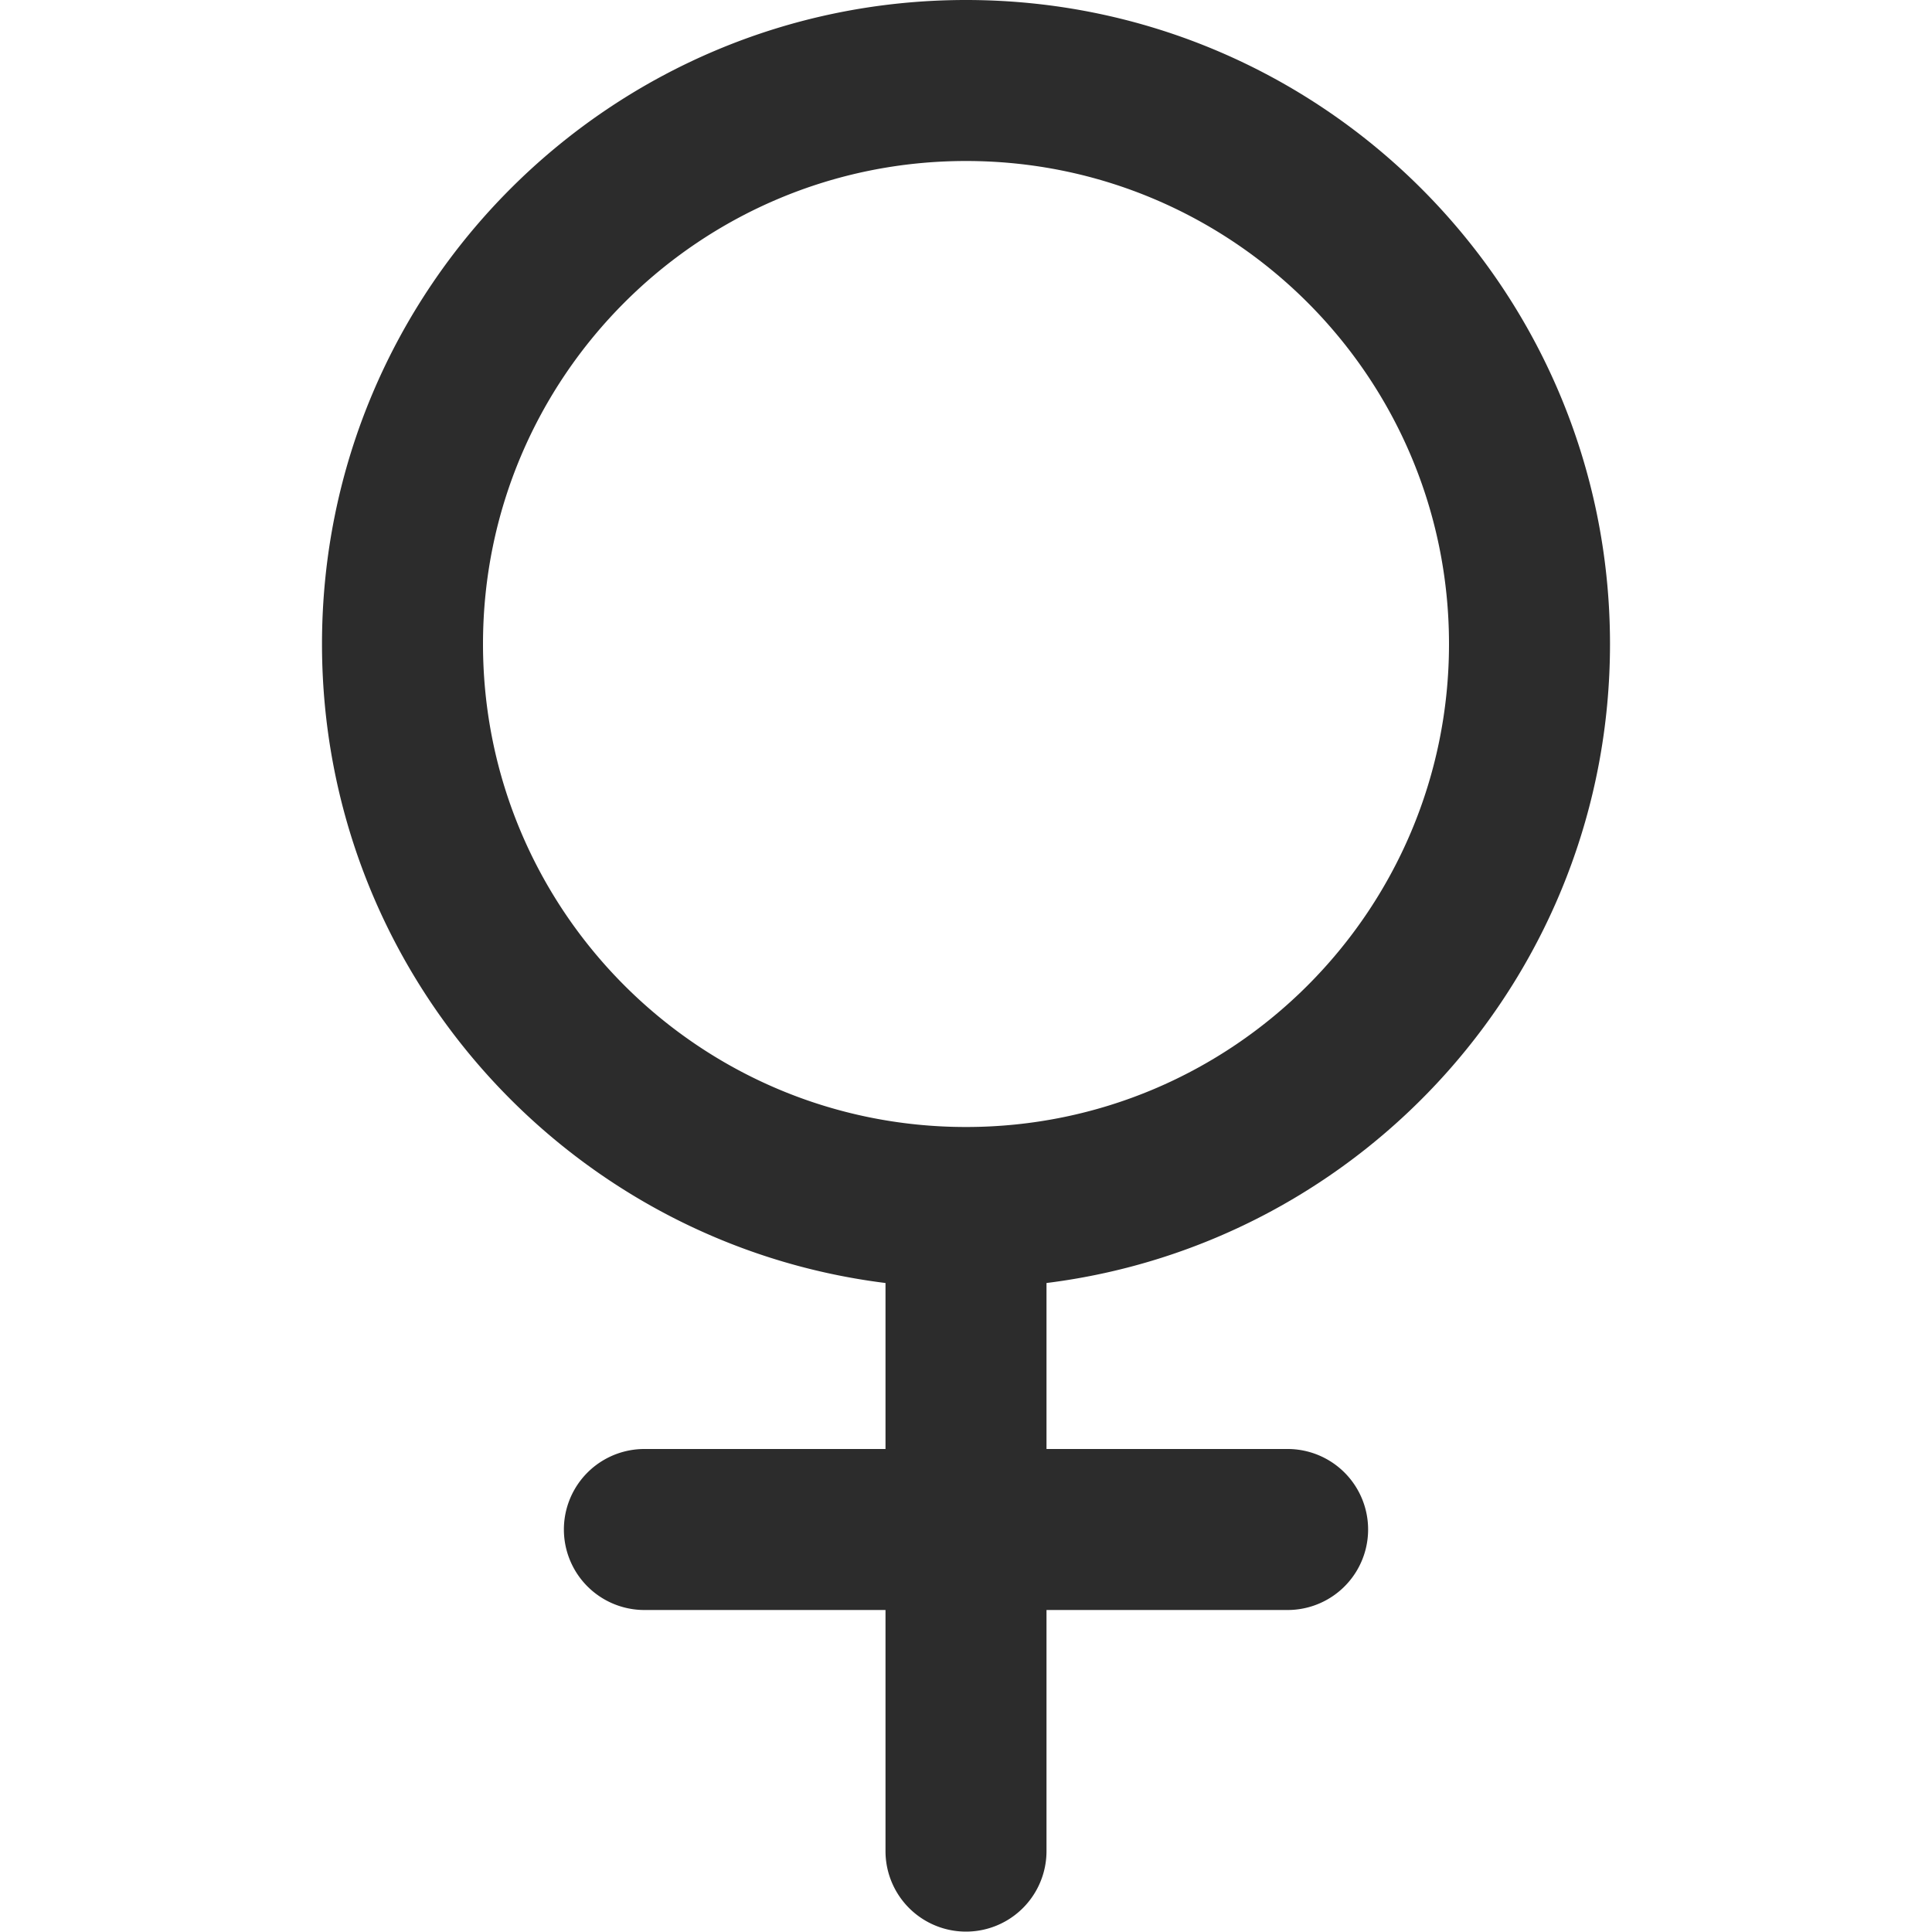 <?xml version="1.0" standalone="no"?><!DOCTYPE svg PUBLIC "-//W3C//DTD SVG 1.1//EN" "http://www.w3.org/Graphics/SVG/1.1/DTD/svg11.dtd"><svg t="1713025747430" class="icon" viewBox="0 0 1024 1024" version="1.1" xmlns="http://www.w3.org/2000/svg" p-id="6094" width="16" height="16" xmlns:xlink="http://www.w3.org/1999/xlink"><path d="M554.667 680.021V768h128a42.667 42.667 0 0 1 0 85.333h-128v128a42.667 42.667 0 0 1-85.333 0v-128h-128a42.667 42.667 0 0 1 0-85.333h128v-87.979C300.949 659.029 170.667 515.413 170.667 341.333 170.667 152.811 323.477 0 512 0s341.333 152.811 341.333 341.333c0 174.08-130.283 317.696-298.667 338.688zM256 341.333c0 141.376 114.624 256 256 256s256-114.624 256-256S653.376 85.333 512 85.333 256 199.957 256 341.333z" fill="#2c2c2c" p-id="6095"></path></svg>